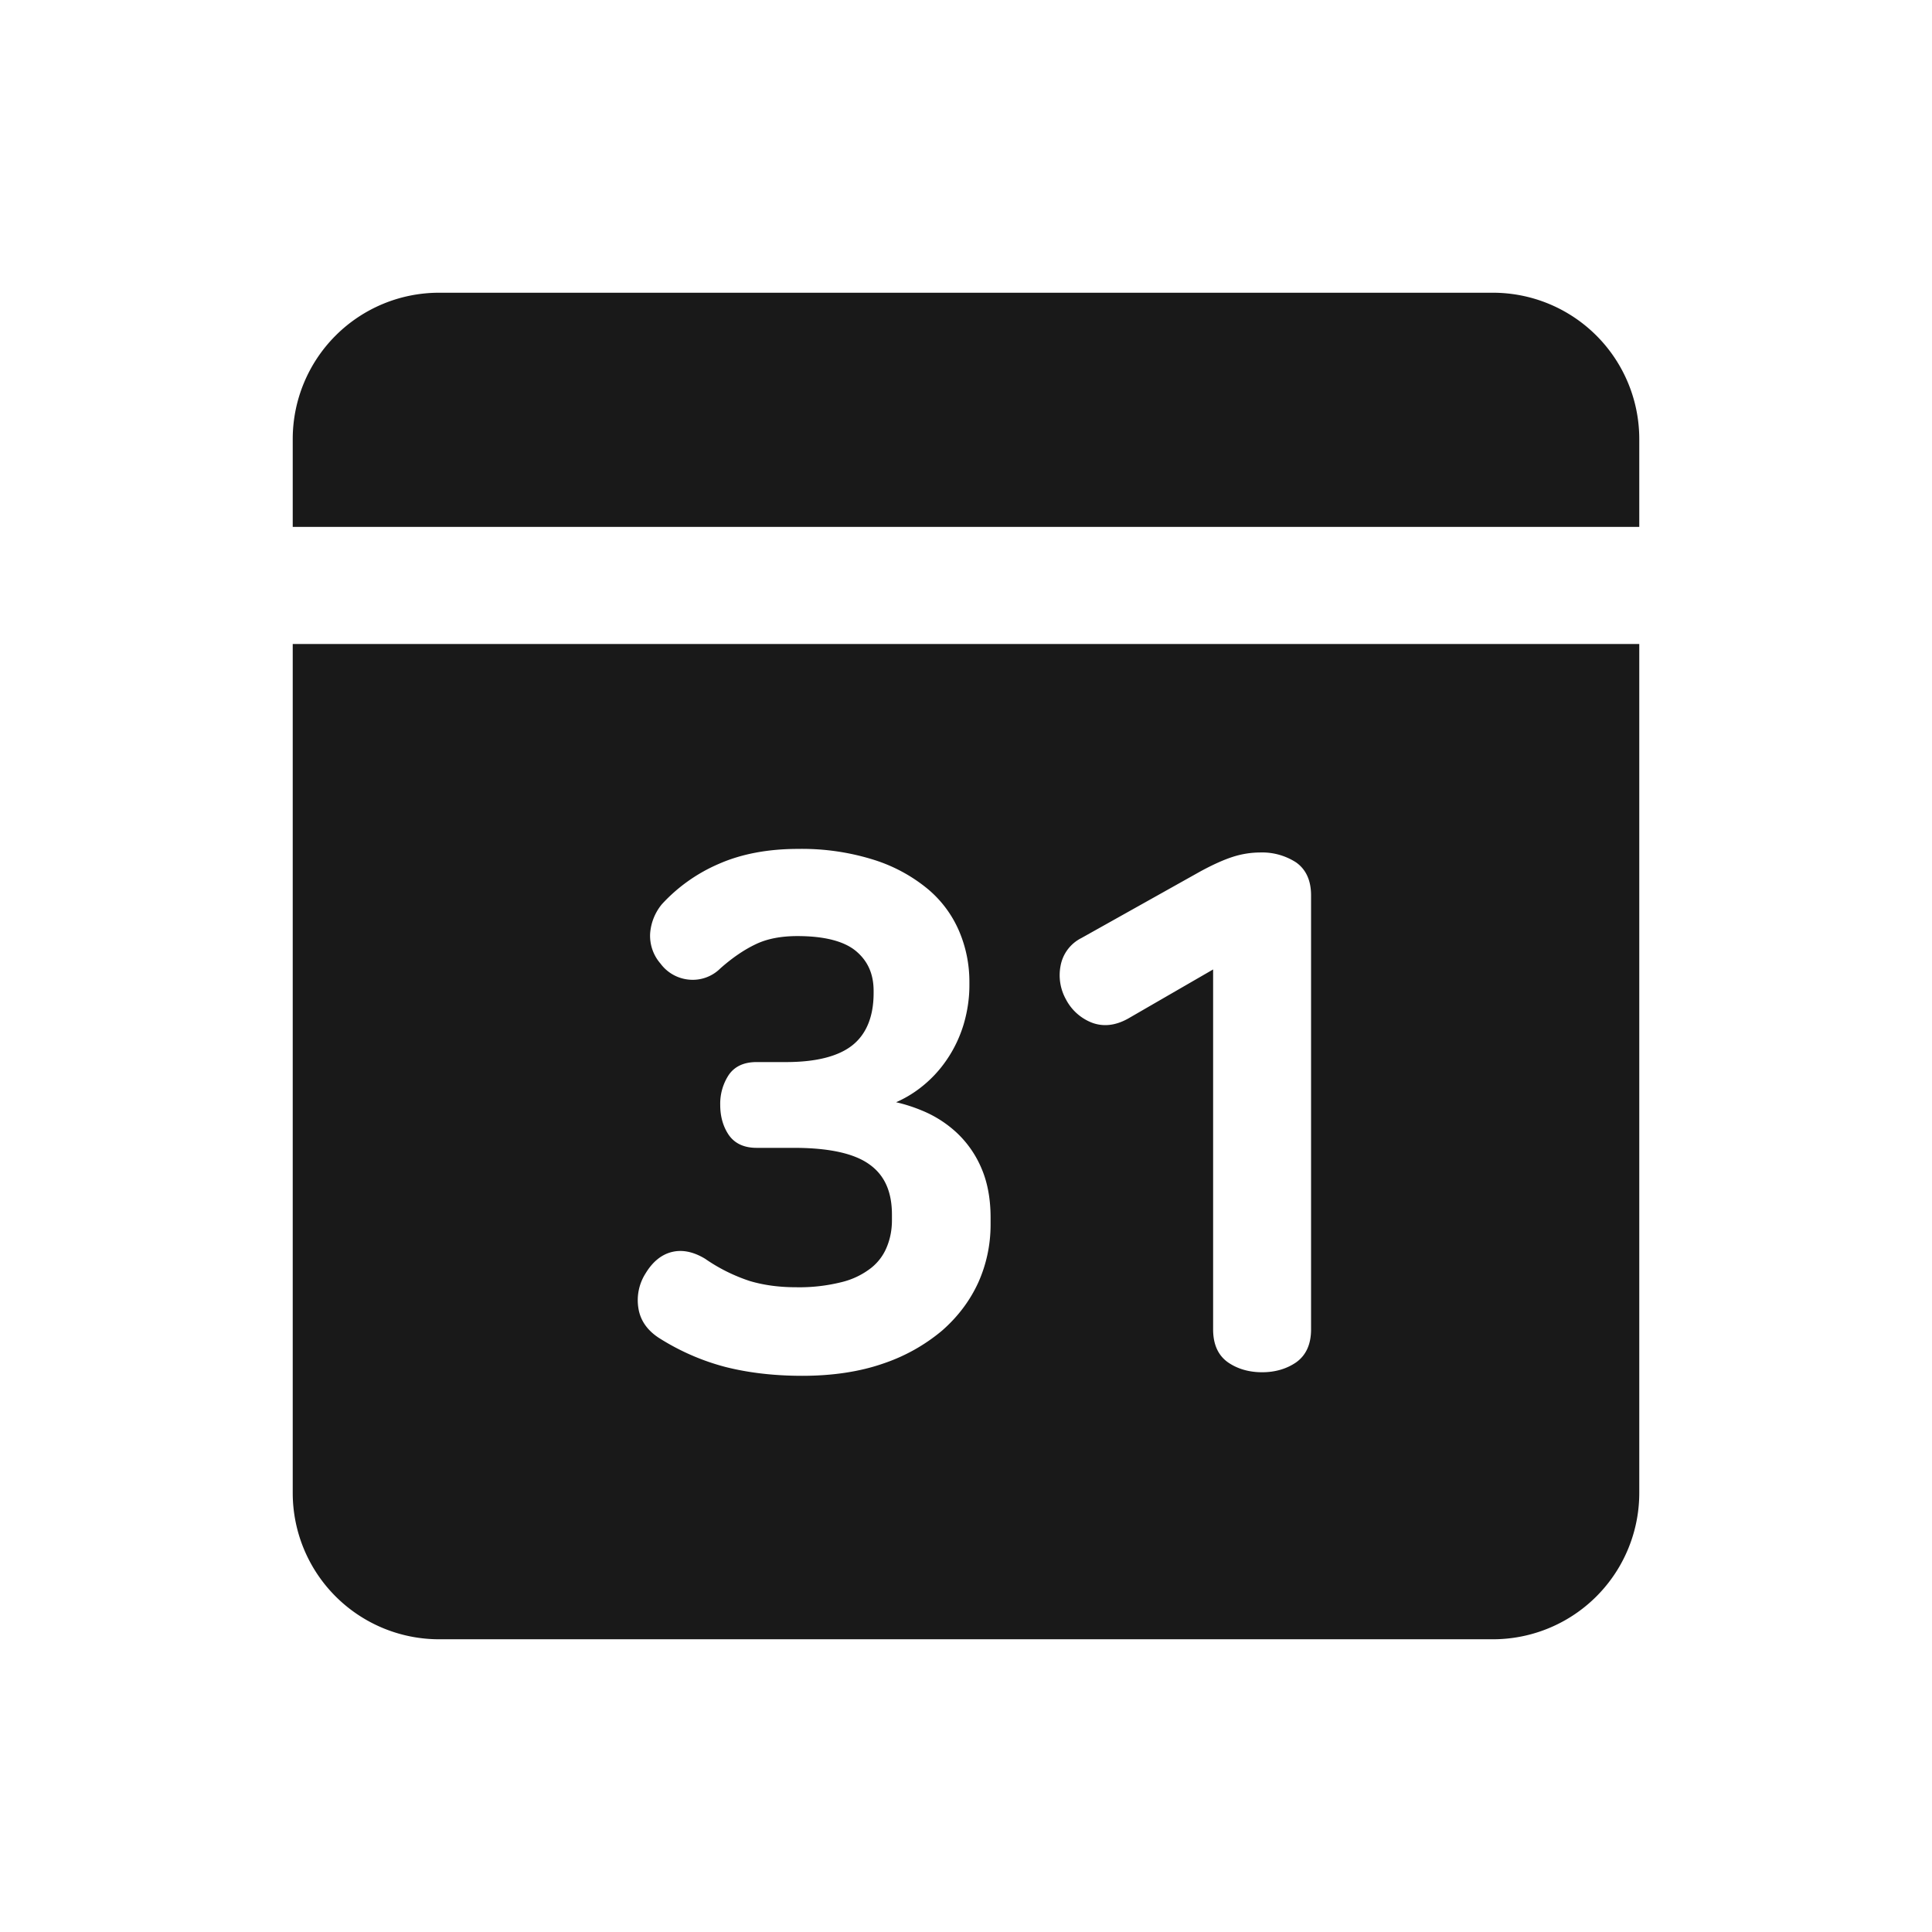<svg xmlns="http://www.w3.org/2000/svg" width="33" height="33" viewBox="-4 -4 33 33" id="ic-25-gnb-dark-calendar-000000" x="66" y="429"><g fill="none" fill-rule="evenodd"><path d="M0 0h25v25H0z"/><path d="M24 7v14.5a2.5 2.5 0 01-2.5 2.5h-18A2.5 2.5 0 011 21.5V7h23zM9.631 10.5c-.51 0-.964.085-1.349.254a2.84 2.84 0 00-.975.689.885.885 0 00-.202.498.723.723 0 00.177.518.682.682 0 00.478.273.668.668 0 00.544-.191c.205-.182.41-.321.605-.413.192-.093.432-.139.71-.139.462 0 .8.087 1.003.257.202.17.3.392.3.68v.036c0 .395-.12.694-.354.885-.238.194-.622.294-1.142.294h-.504c-.215 0-.375.074-.476.222a.894.894 0 00-.144.51c0 .199.05.37.144.51.101.147.261.223.476.223h.636c.6 0 1.035.095 1.295.285.257.184.382.465.382.857v.097c0 .16-.029.312-.087.453a.872.872 0 01-.268.359 1.323 1.323 0 01-.498.241 2.97 2.97 0 01-.788.089c-.287 0-.55-.036-.786-.106a2.953 2.953 0 01-.765-.381c-.199-.12-.39-.159-.567-.115-.179.044-.33.168-.45.367a.85.85 0 00-.123.584c.03.209.147.382.348.514.356.227.74.394 1.137.498.397.101.84.152 1.315.152.516 0 .982-.07 1.381-.209a3.093 3.093 0 001.006-.562c.27-.236.478-.512.62-.823.138-.308.21-.642.21-.989v-.12c0-.322-.054-.607-.157-.844a1.782 1.782 0 00-.419-.603 1.958 1.958 0 00-.596-.381 2.738 2.738 0 00-.442-.142 1.96 1.96 0 00.397-.233c.18-.136.337-.3.465-.488.127-.184.226-.391.292-.61.065-.221.098-.443.098-.667v-.059c0-.299-.058-.588-.174-.862a1.923 1.923 0 00-.54-.726 2.73 2.73 0 00-.919-.496 4.09 4.09 0 00-1.294-.186zm7.89.061a1.54 1.54 0 00-.465.075c-.156.05-.342.134-.552.248l-2.032 1.138a.664.664 0 00-.358.482.846.846 0 00.091.562.847.847 0 00.443.401c.194.074.404.053.623-.07l1.45-.838v6.148c0 .257.086.446.257.565.162.111.358.167.58.167.22 0 .415-.056.578-.167.17-.119.258-.308.258-.565v-7.414c0-.256-.088-.445-.258-.564a1.07 1.07 0 00-.615-.168zM21.5 1A2.5 2.5 0 0124 3.5V5H1V3.5A2.5 2.5 0 013.5 1z" fill-opacity=".9" fill="#000"/></g></svg>